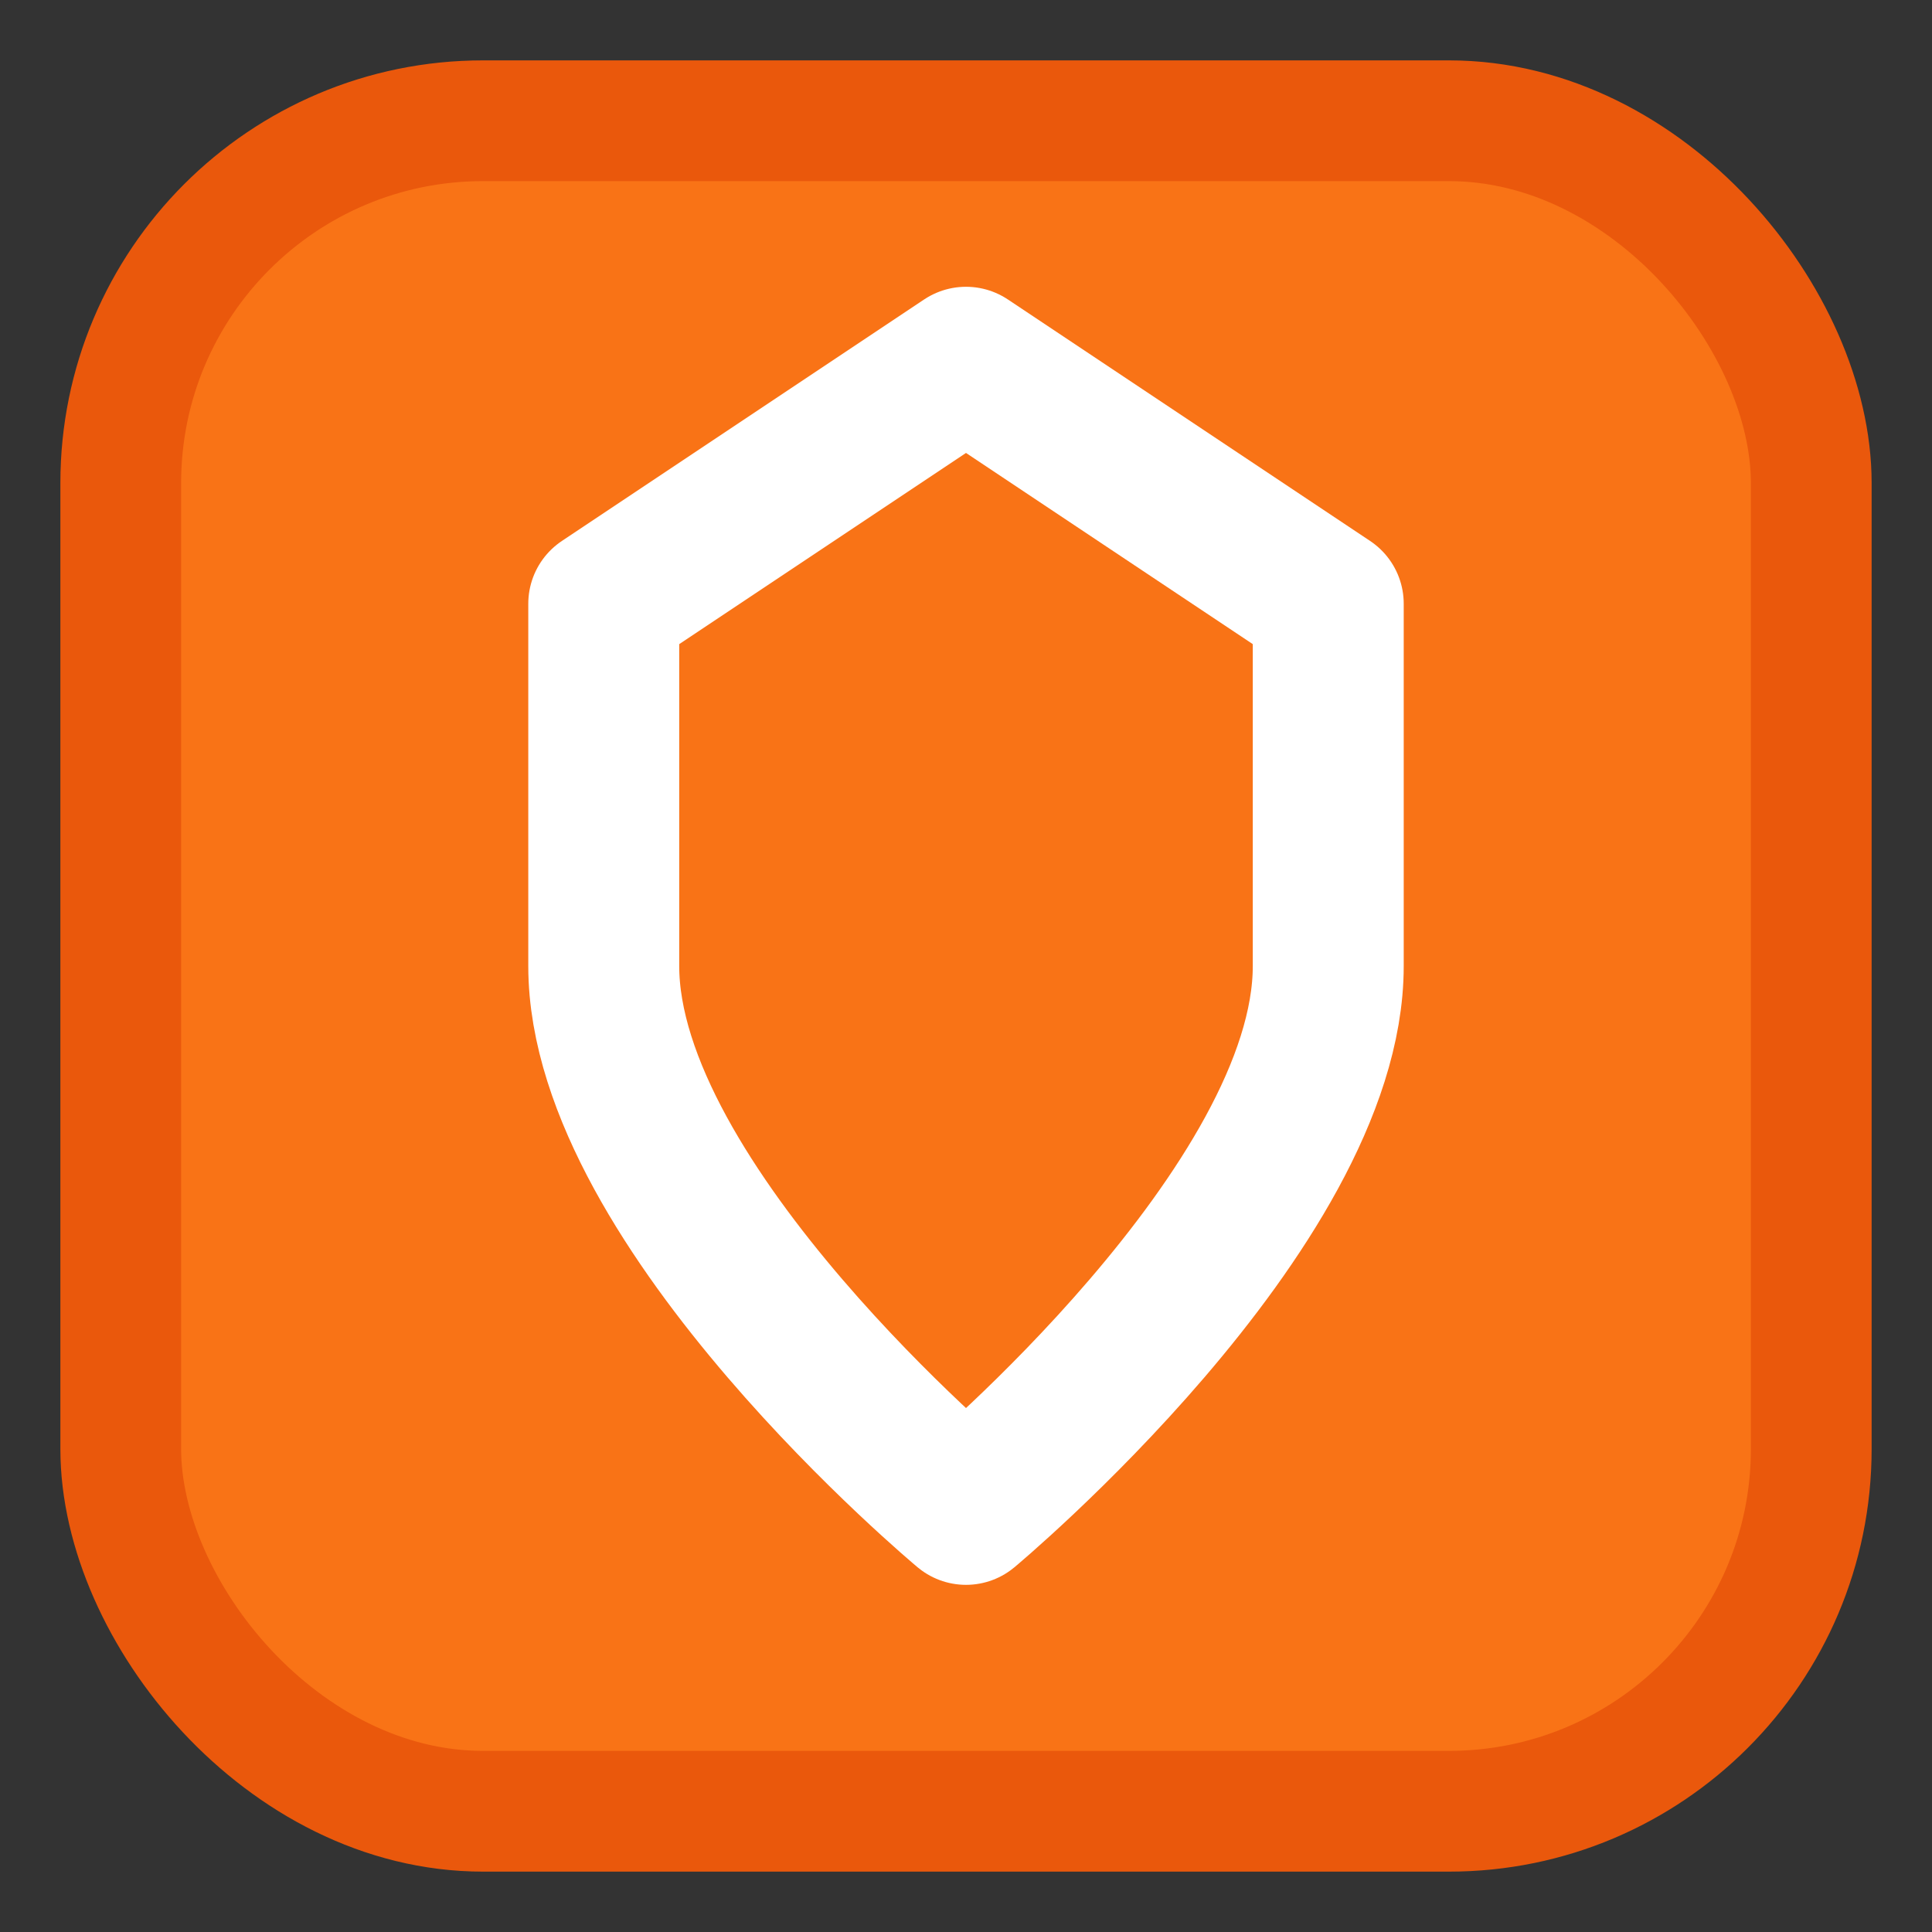 <svg xmlns="http://www.w3.org/2000/svg" viewBox="0 0 32 32" fill="none">
  <rect x="0" y="0" width="32" height="32" fill="#333333" stroke="none"/>
  <!-- Orange Background with Border -->
  <rect x="2" y="2" width="28" height="28" rx="6" fill="#f97316" stroke="#ea580c" stroke-width="2"/>
  
  <!-- Shield Icon (Feather Icons style) -->
  <path d="M16 6L22 10V16C22 20 16 25 16 25S10 20 10 16V10L16 6Z" 
        fill="none" 
        stroke="white" 
        stroke-width="2.5" 
        stroke-linecap="round" 
        stroke-linejoin="round"/>
</svg> 